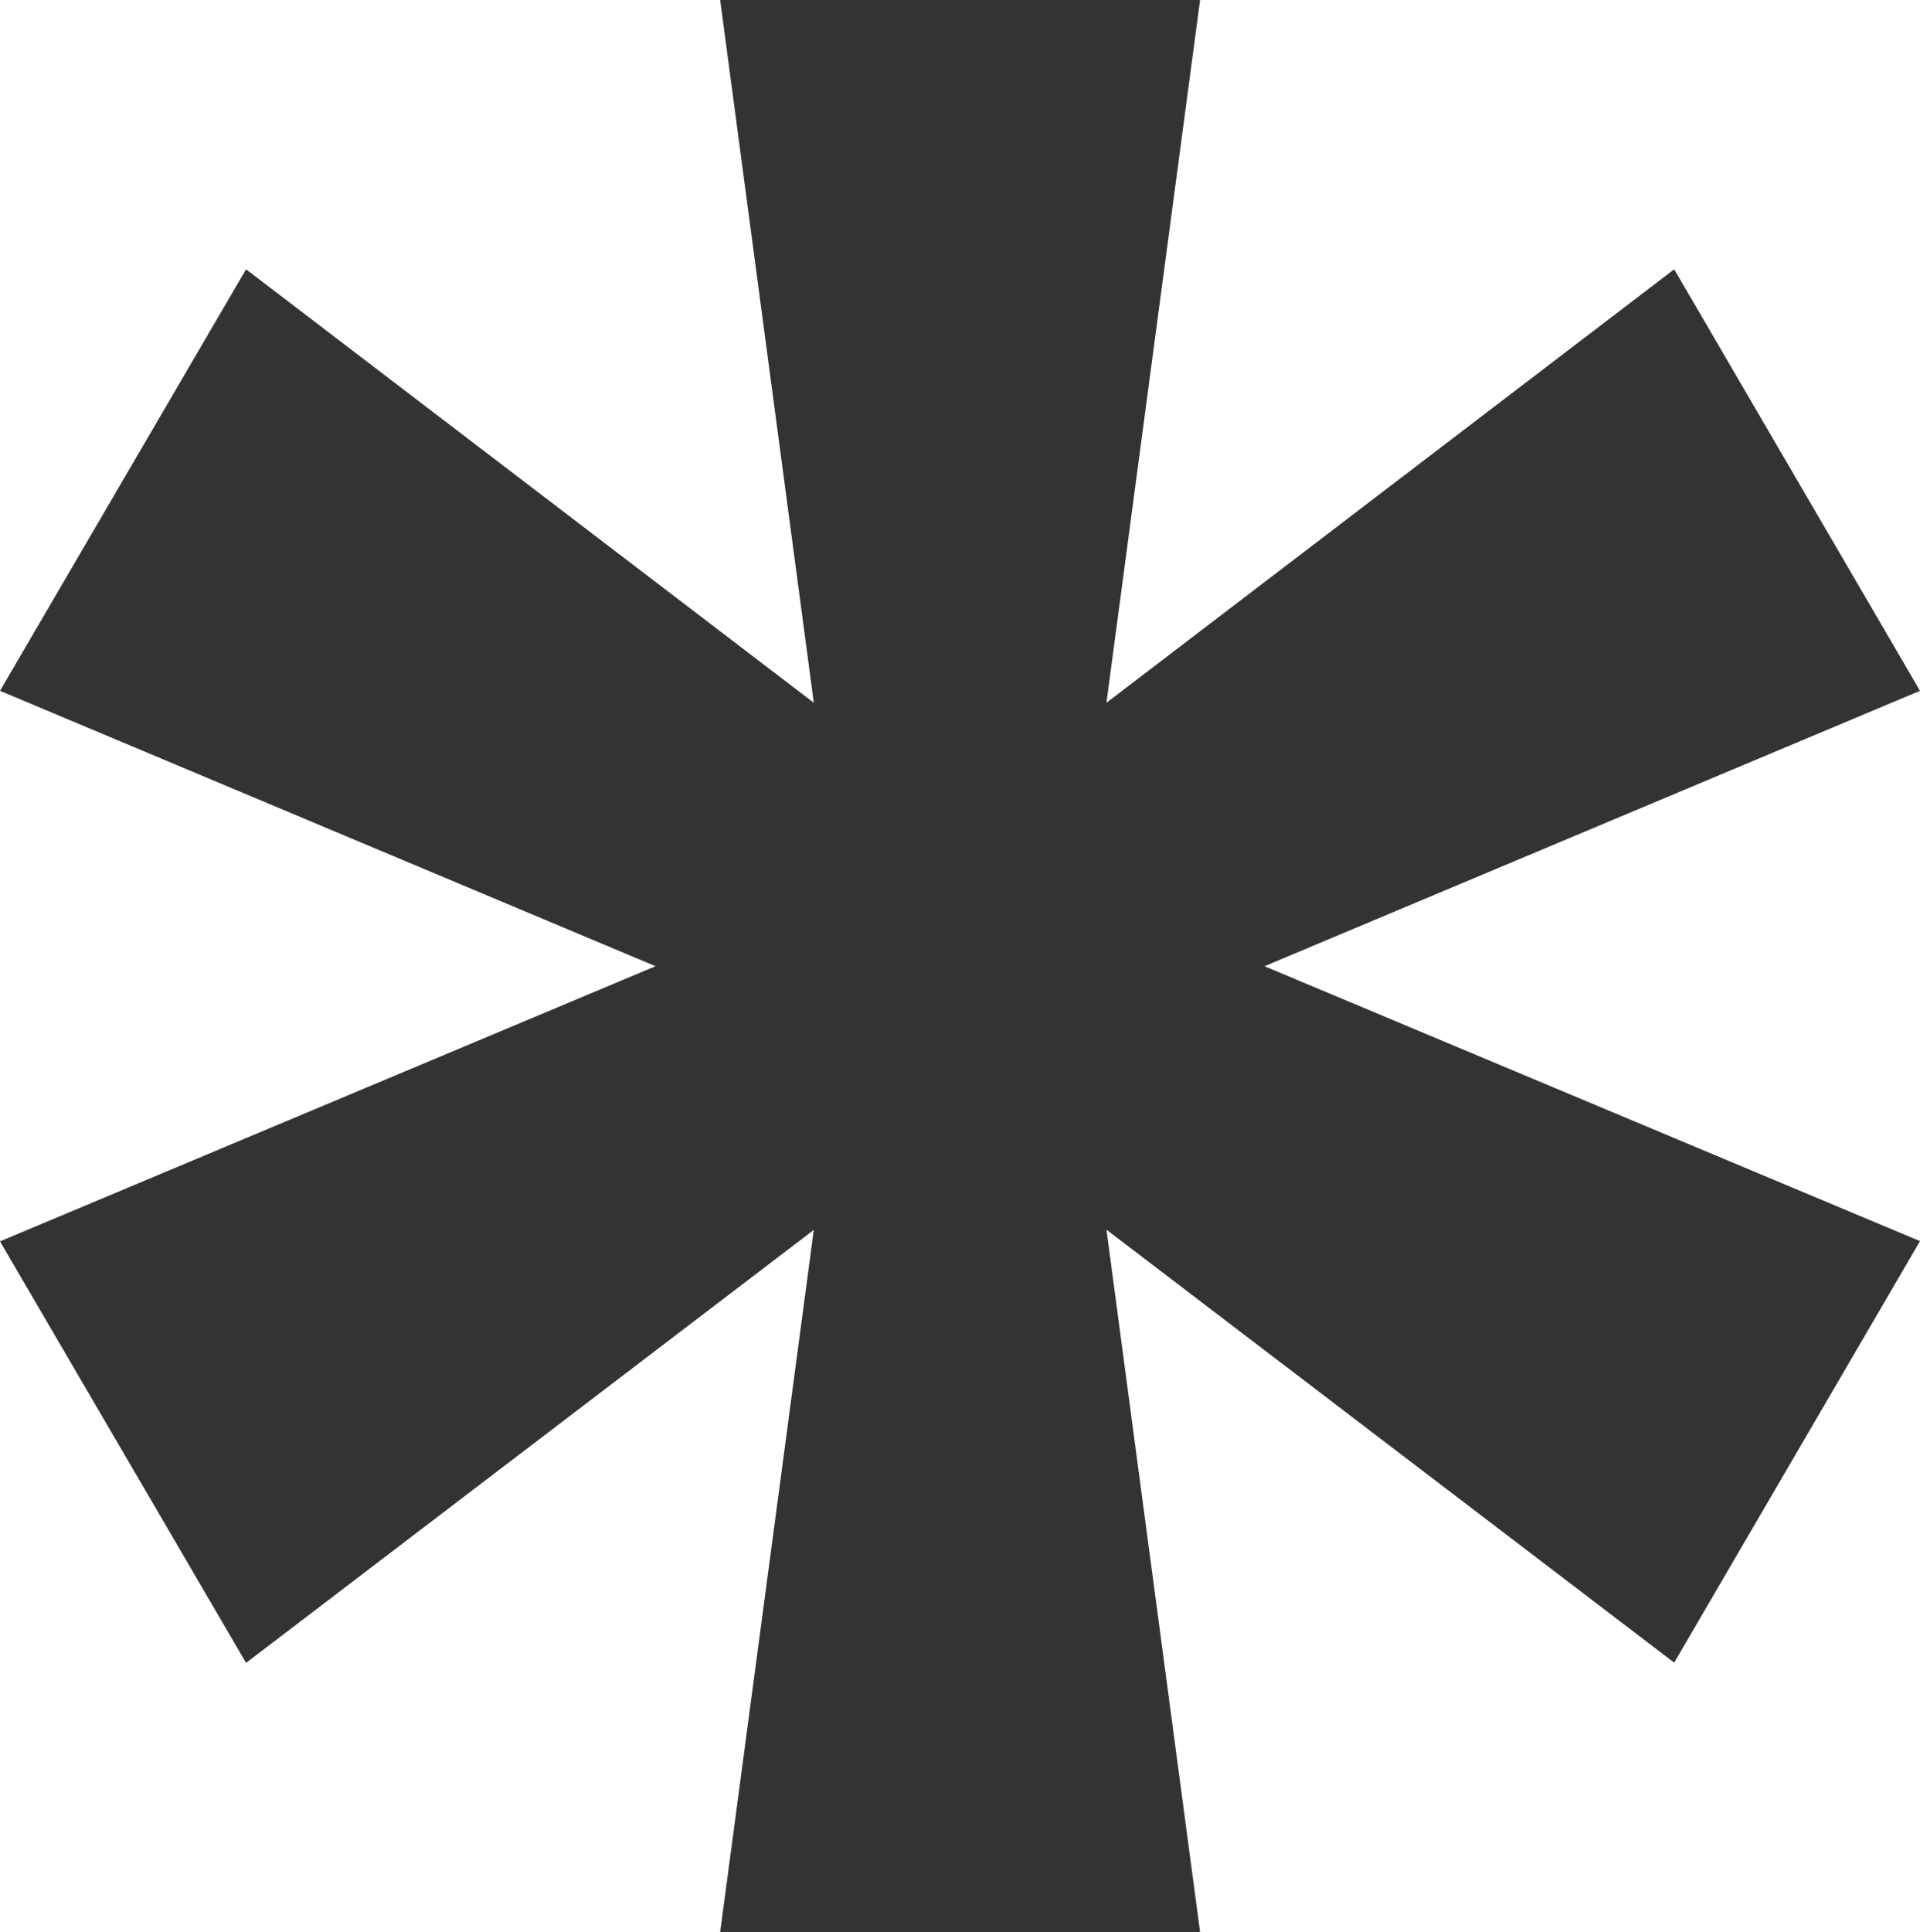 <?xml version="1.0" encoding="utf-8"?>
<!-- Generator: Adobe Illustrator 15.1.0, SVG Export Plug-In . SVG Version: 6.00 Build 0)  -->
<!DOCTYPE svg PUBLIC "-//W3C//DTD SVG 1.1//EN" "http://www.w3.org/Graphics/SVG/1.1/DTD/svg11.dtd">
<svg version="1.1" id="Layer_1" xmlns="http://www.w3.org/2000/svg" xmlns:xlink="http://www.w3.org/1999/xlink" x="0px" y="0px"
	 width="7.873px" height="7.921px" viewBox="0 0 7.873 7.921" enable-background="new 0 0 7.873 7.921" xml:space="preserve">
<path fill="#333333" d="M2.953,7.921h1.968l-0.384-2.88l2.328,1.775l1.008-1.728L5.185,3.961l2.688-1.129L6.865,1.104L4.537,2.881
	L4.921,0H2.953l0.384,2.881L1.009,1.104L0,2.832l2.688,1.129L0,5.089l1.009,1.728l2.328-1.775L2.953,7.921z"/>
</svg>
